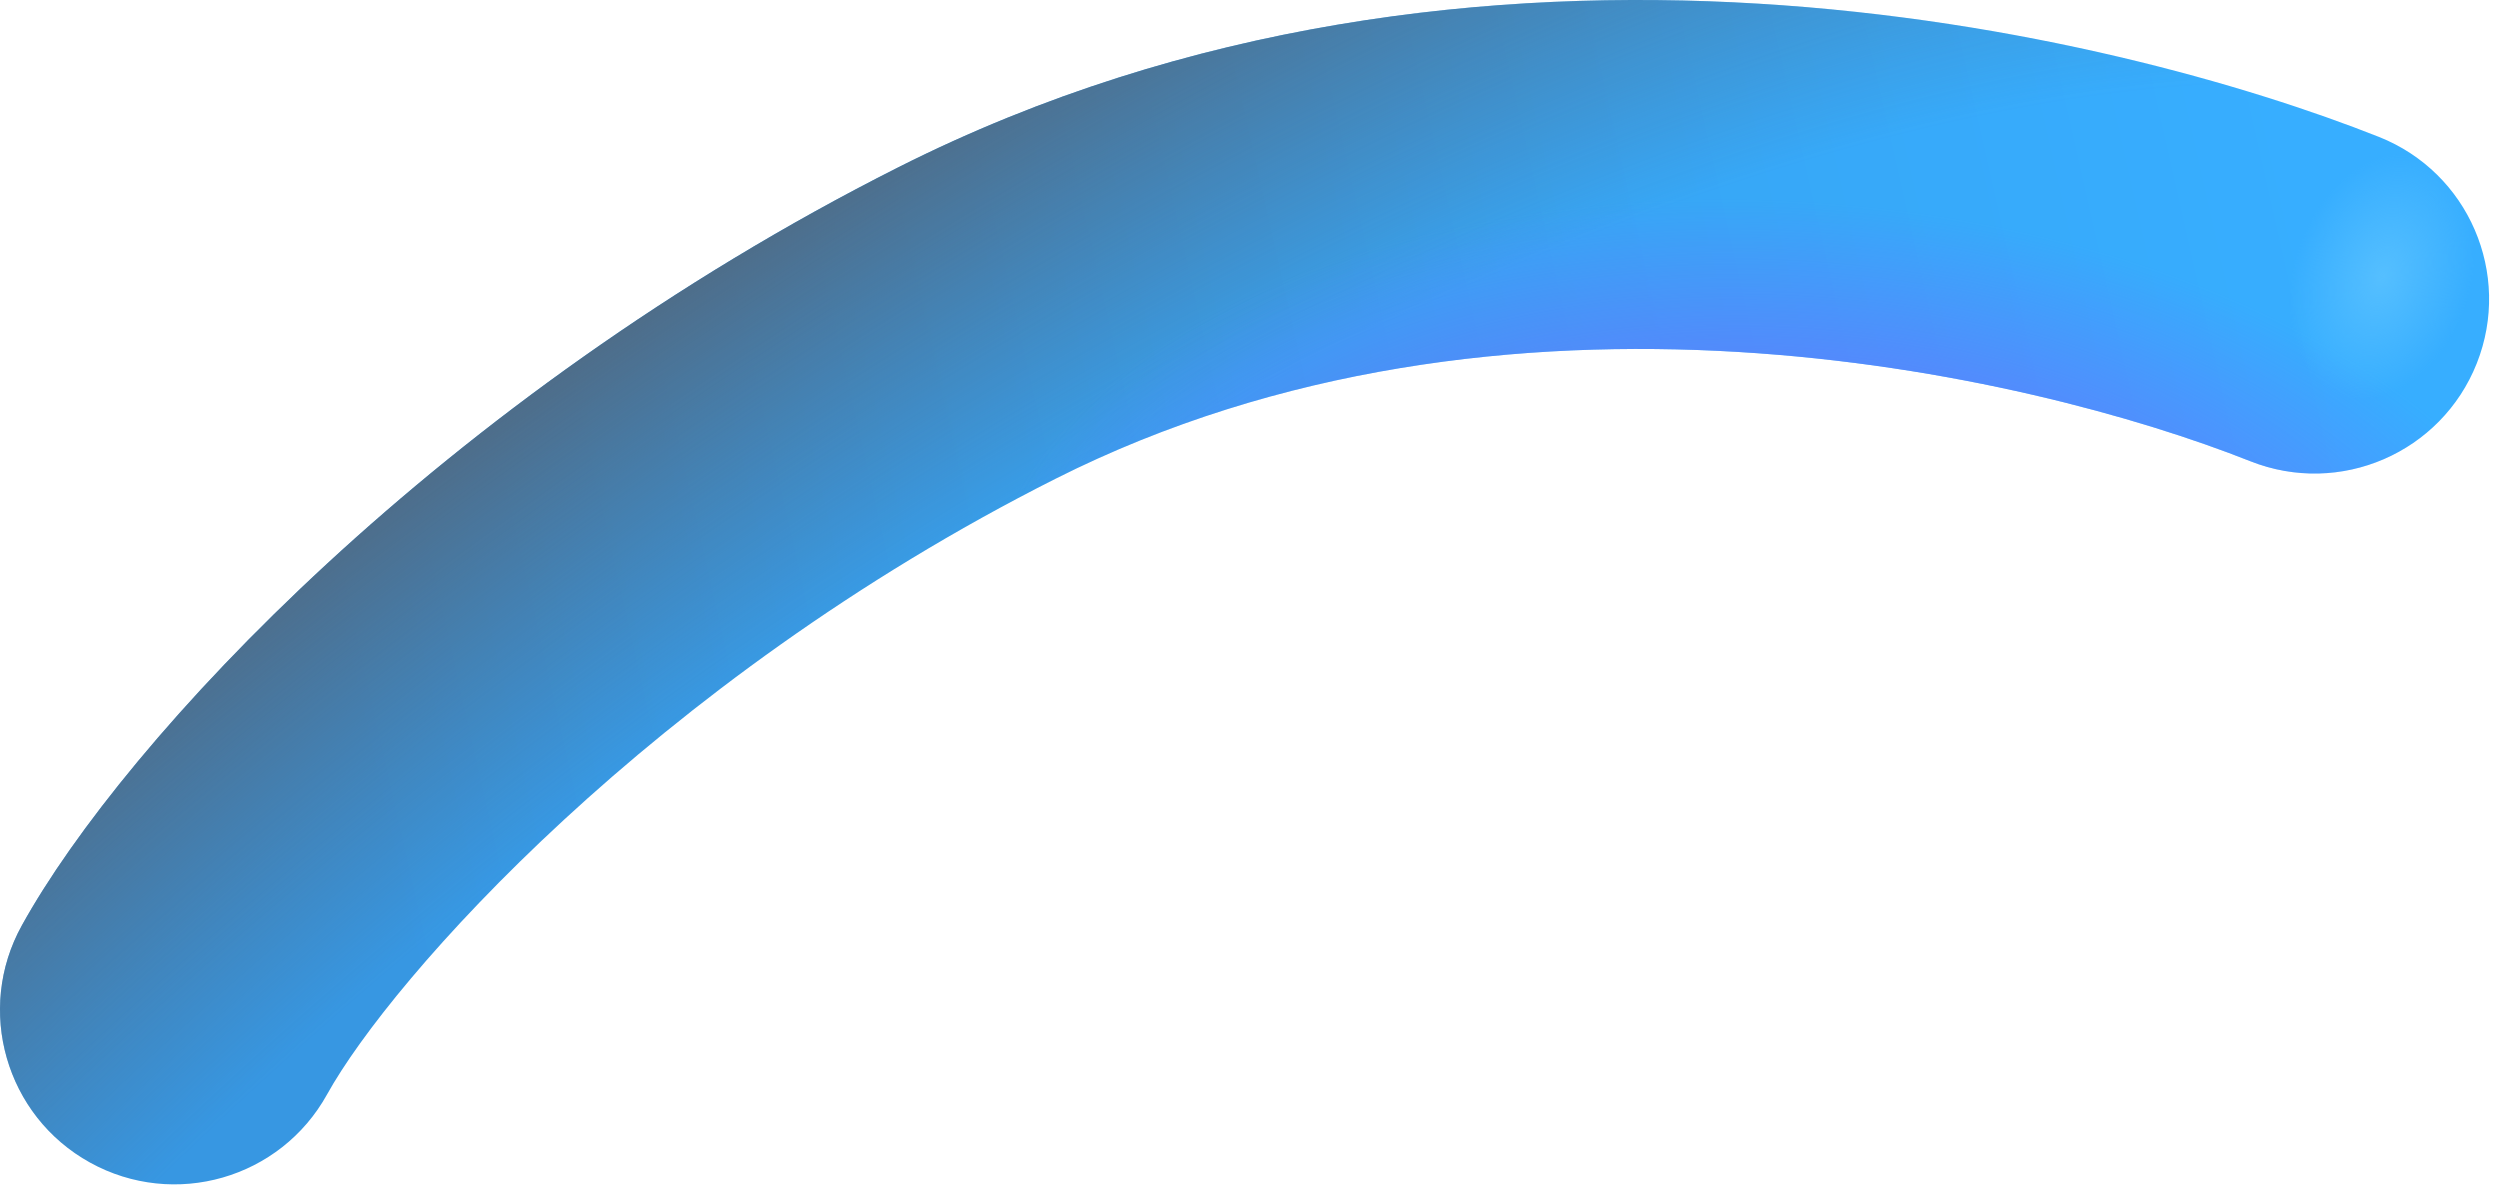<svg width="131" height="63" viewBox="0 0 131 63" fill="none" xmlns="http://www.w3.org/2000/svg">
<path fill-rule="evenodd" clip-rule="evenodd" d="M117.918 24.168C106.211 19.527 78.836 13.228 55.304 25.09C34.208 35.724 20.465 51.336 17.14 57.345C14.696 61.762 9.133 63.361 4.716 60.917C0.299 58.472 -1.3 52.91 1.145 48.493C6.503 38.811 23.199 20.801 47.075 8.765C77.476 -6.559 110.996 1.758 124.655 7.173C129.348 9.034 131.644 14.346 129.784 19.039C127.923 23.732 122.611 26.028 117.918 24.168Z" fill="url(#paint0_linear_944_5399)"/>
<path fill-rule="evenodd" clip-rule="evenodd" d="M117.918 24.168C106.211 19.527 78.836 13.228 55.304 25.09C34.208 35.724 20.465 51.336 17.14 57.345C14.696 61.762 9.133 63.361 4.716 60.917C0.299 58.472 -1.3 52.91 1.145 48.493C6.503 38.811 23.199 20.801 47.075 8.765C77.476 -6.559 110.996 1.758 124.655 7.173C129.348 9.034 131.644 14.346 129.784 19.039C127.923 23.732 122.611 26.028 117.918 24.168Z" fill="url(#paint1_radial_944_5399)"/>
<path fill-rule="evenodd" clip-rule="evenodd" d="M117.918 24.168C106.211 19.527 78.836 13.228 55.304 25.09C34.208 35.724 20.465 51.336 17.14 57.345C14.696 61.762 9.133 63.361 4.716 60.917C0.299 58.472 -1.3 52.91 1.145 48.493C6.503 38.811 23.199 20.801 47.075 8.765C77.476 -6.559 110.996 1.758 124.655 7.173C129.348 9.034 131.644 14.346 129.784 19.039C127.923 23.732 122.611 26.028 117.918 24.168Z" fill="url(#paint2_radial_944_5399)"/>
<path fill-rule="evenodd" clip-rule="evenodd" d="M117.918 24.168C106.211 19.527 78.836 13.228 55.304 25.09C34.208 35.724 20.465 51.336 17.14 57.345C14.696 61.762 9.133 63.361 4.716 60.917C0.299 58.472 -1.3 52.91 1.145 48.493C6.503 38.811 23.199 20.801 47.075 8.765C77.476 -6.559 110.996 1.758 124.655 7.173C129.348 9.034 131.644 14.346 129.784 19.039C127.923 23.732 122.611 26.028 117.918 24.168Z" fill="url(#paint3_radial_944_5399)"/>
<defs>
<linearGradient id="paint0_linear_944_5399" x1="20.95" y1="53.927" x2="125.831" y2="30.243" gradientUnits="userSpaceOnUse">
<stop stop-color="#3797E2"/>
<stop offset="1" stop-color="#37AEFF"/>
</linearGradient>
<radialGradient id="paint1_radial_944_5399" cx="0" cy="0" r="1" gradientUnits="userSpaceOnUse" gradientTransform="translate(59.103 73.5) rotate(-125.712) scale(67.368 162.708)">
<stop offset="0.623" stop-color="#526579" stop-opacity="0"/>
<stop offset="0.962" stop-color="#526579"/>
</radialGradient>
<radialGradient id="paint2_radial_944_5399" cx="0" cy="0" r="1" gradientUnits="userSpaceOnUse" gradientTransform="translate(93.578 35.054) rotate(93.792) scale(24.434 42.395)">
<stop offset="0.396" stop-color="#6972FF"/>
<stop offset="1" stop-color="#6972FF" stop-opacity="0"/>
</radialGradient>
<radialGradient id="paint3_radial_944_5399" cx="0" cy="0" r="1" gradientUnits="userSpaceOnUse" gradientTransform="translate(124.822 14.502) rotate(-71.535) scale(6.591 4.634)">
<stop stop-color="#55BFFF"/>
<stop offset="1" stop-color="#55BFFF" stop-opacity="0"/>
</radialGradient>
</defs>
</svg>
